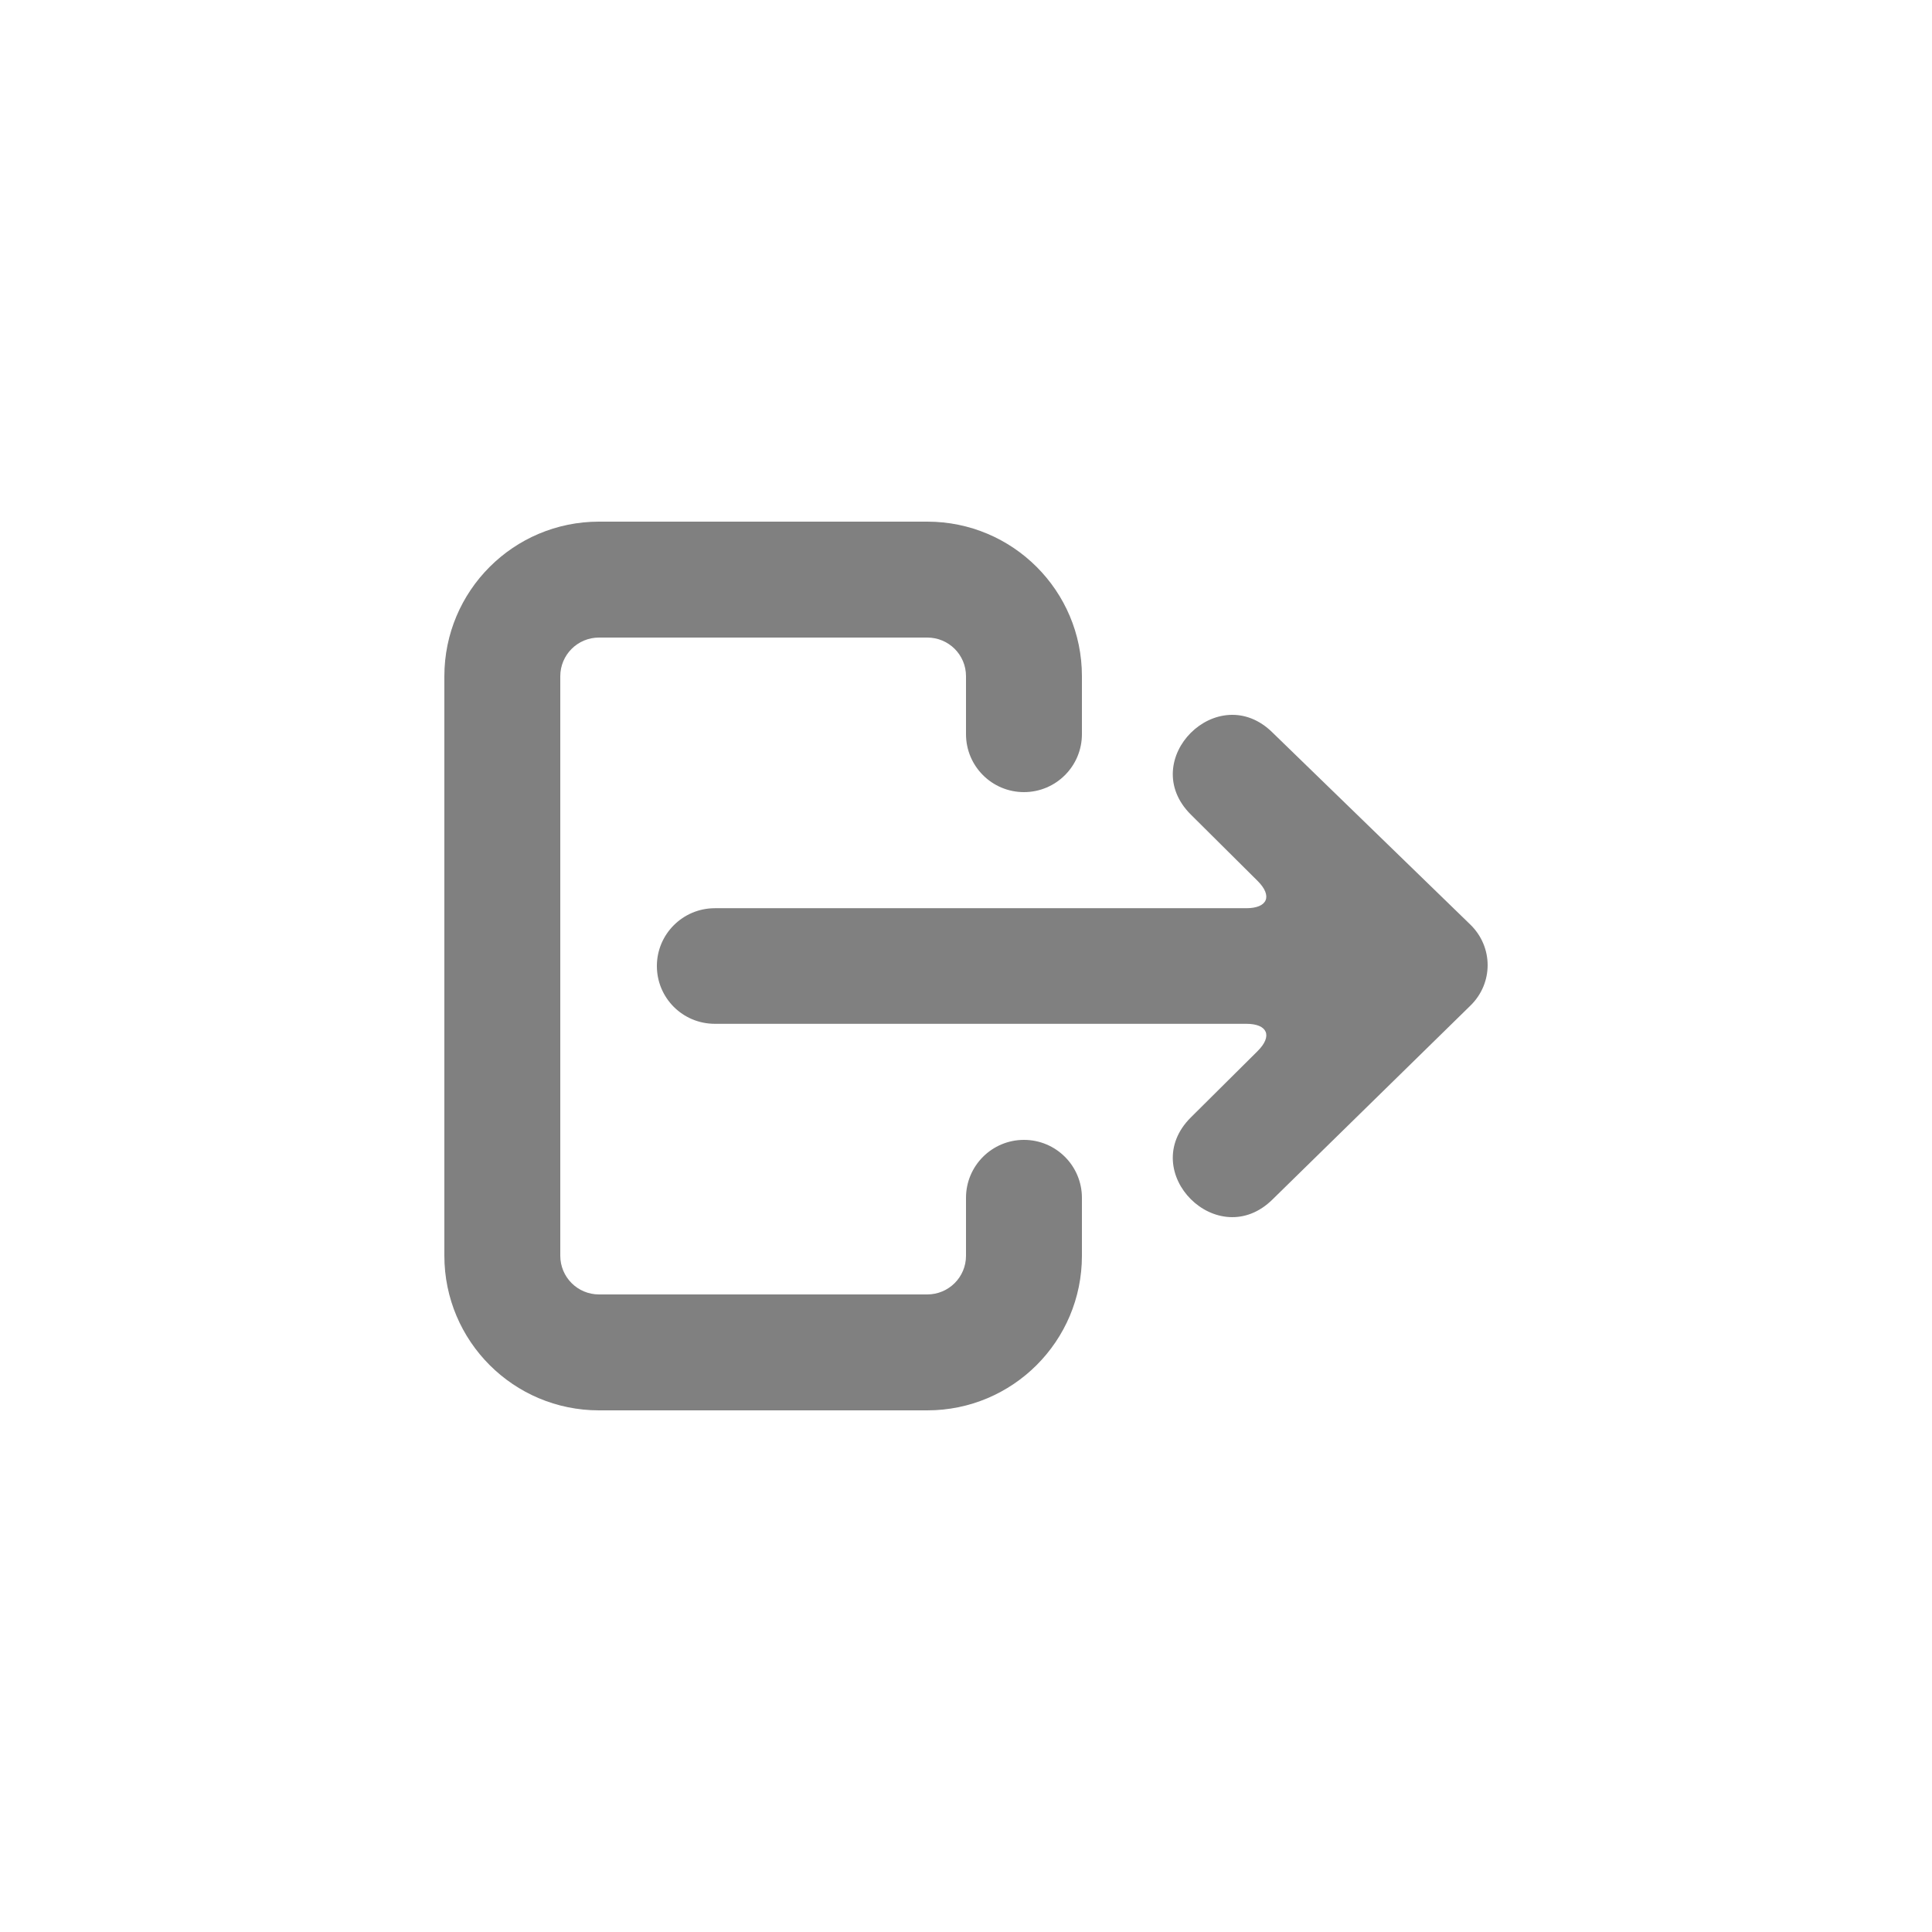 <svg height='200' width='200'  fill="#808080" xmlns="http://www.w3.org/2000/svg" xmlns:xlink="http://www.w3.org/1999/xlink" viewBox="0 0 100 100" version="1.1" x="0px" y="0px"><title>Upload s15.4</title><desc>Created with Sketch.</desc><g stroke="none" stroke-width="1" fill="none" fill-rule="evenodd"><g fill="#808080"><path d="M38,44 C39.657,44 41,45.343 41,47 C41,48.657 39.657,50 38,50 L34.998,50 C33.894,50 33,50.894 33,52.005 L33,68.995 C33,70.104 33.895,71 35.005,71 L64.995,71 C66.104,71 67,70.105 67,68.995 L67,52.005 C67,50.897 66.104,50 65.002,50 L62,50 C60.343,50 59,48.657 59,47 C59,45.343 60.343,44 62,44 L65.002,44 C69.419,44 73,47.585 73,52.005 L73,68.995 C73,73.419 69.417,77 64.995,77 L35.005,77 C30.581,77 27,73.417 27,68.995 L27,52.005 C27,47.582 30.579,44 34.998,44 L38,44 Z M52.044,23.885 L62.07,34.121 C64.89,36.949 60.66,41.192 57.839,38.364 L54.407,34.909 C53.626,34.122 52.992,34.384 52.992,35.494 L52.992,62.999 C52.992,64.665 51.653,66 50,66 C48.352,66 47.009,64.657 47.009,62.999 L47.009,35.494 C47.009,34.388 46.375,34.122 45.594,34.909 L42.161,38.364 C39.341,41.192 35.11,36.949 37.93,34.121 L47.853,23.899 C49.013,22.704 50.885,22.702 52.044,23.885 Z" transform="translate(50, 50) rotate(-270) translate(-50, -50) "></path></g></g></svg>
